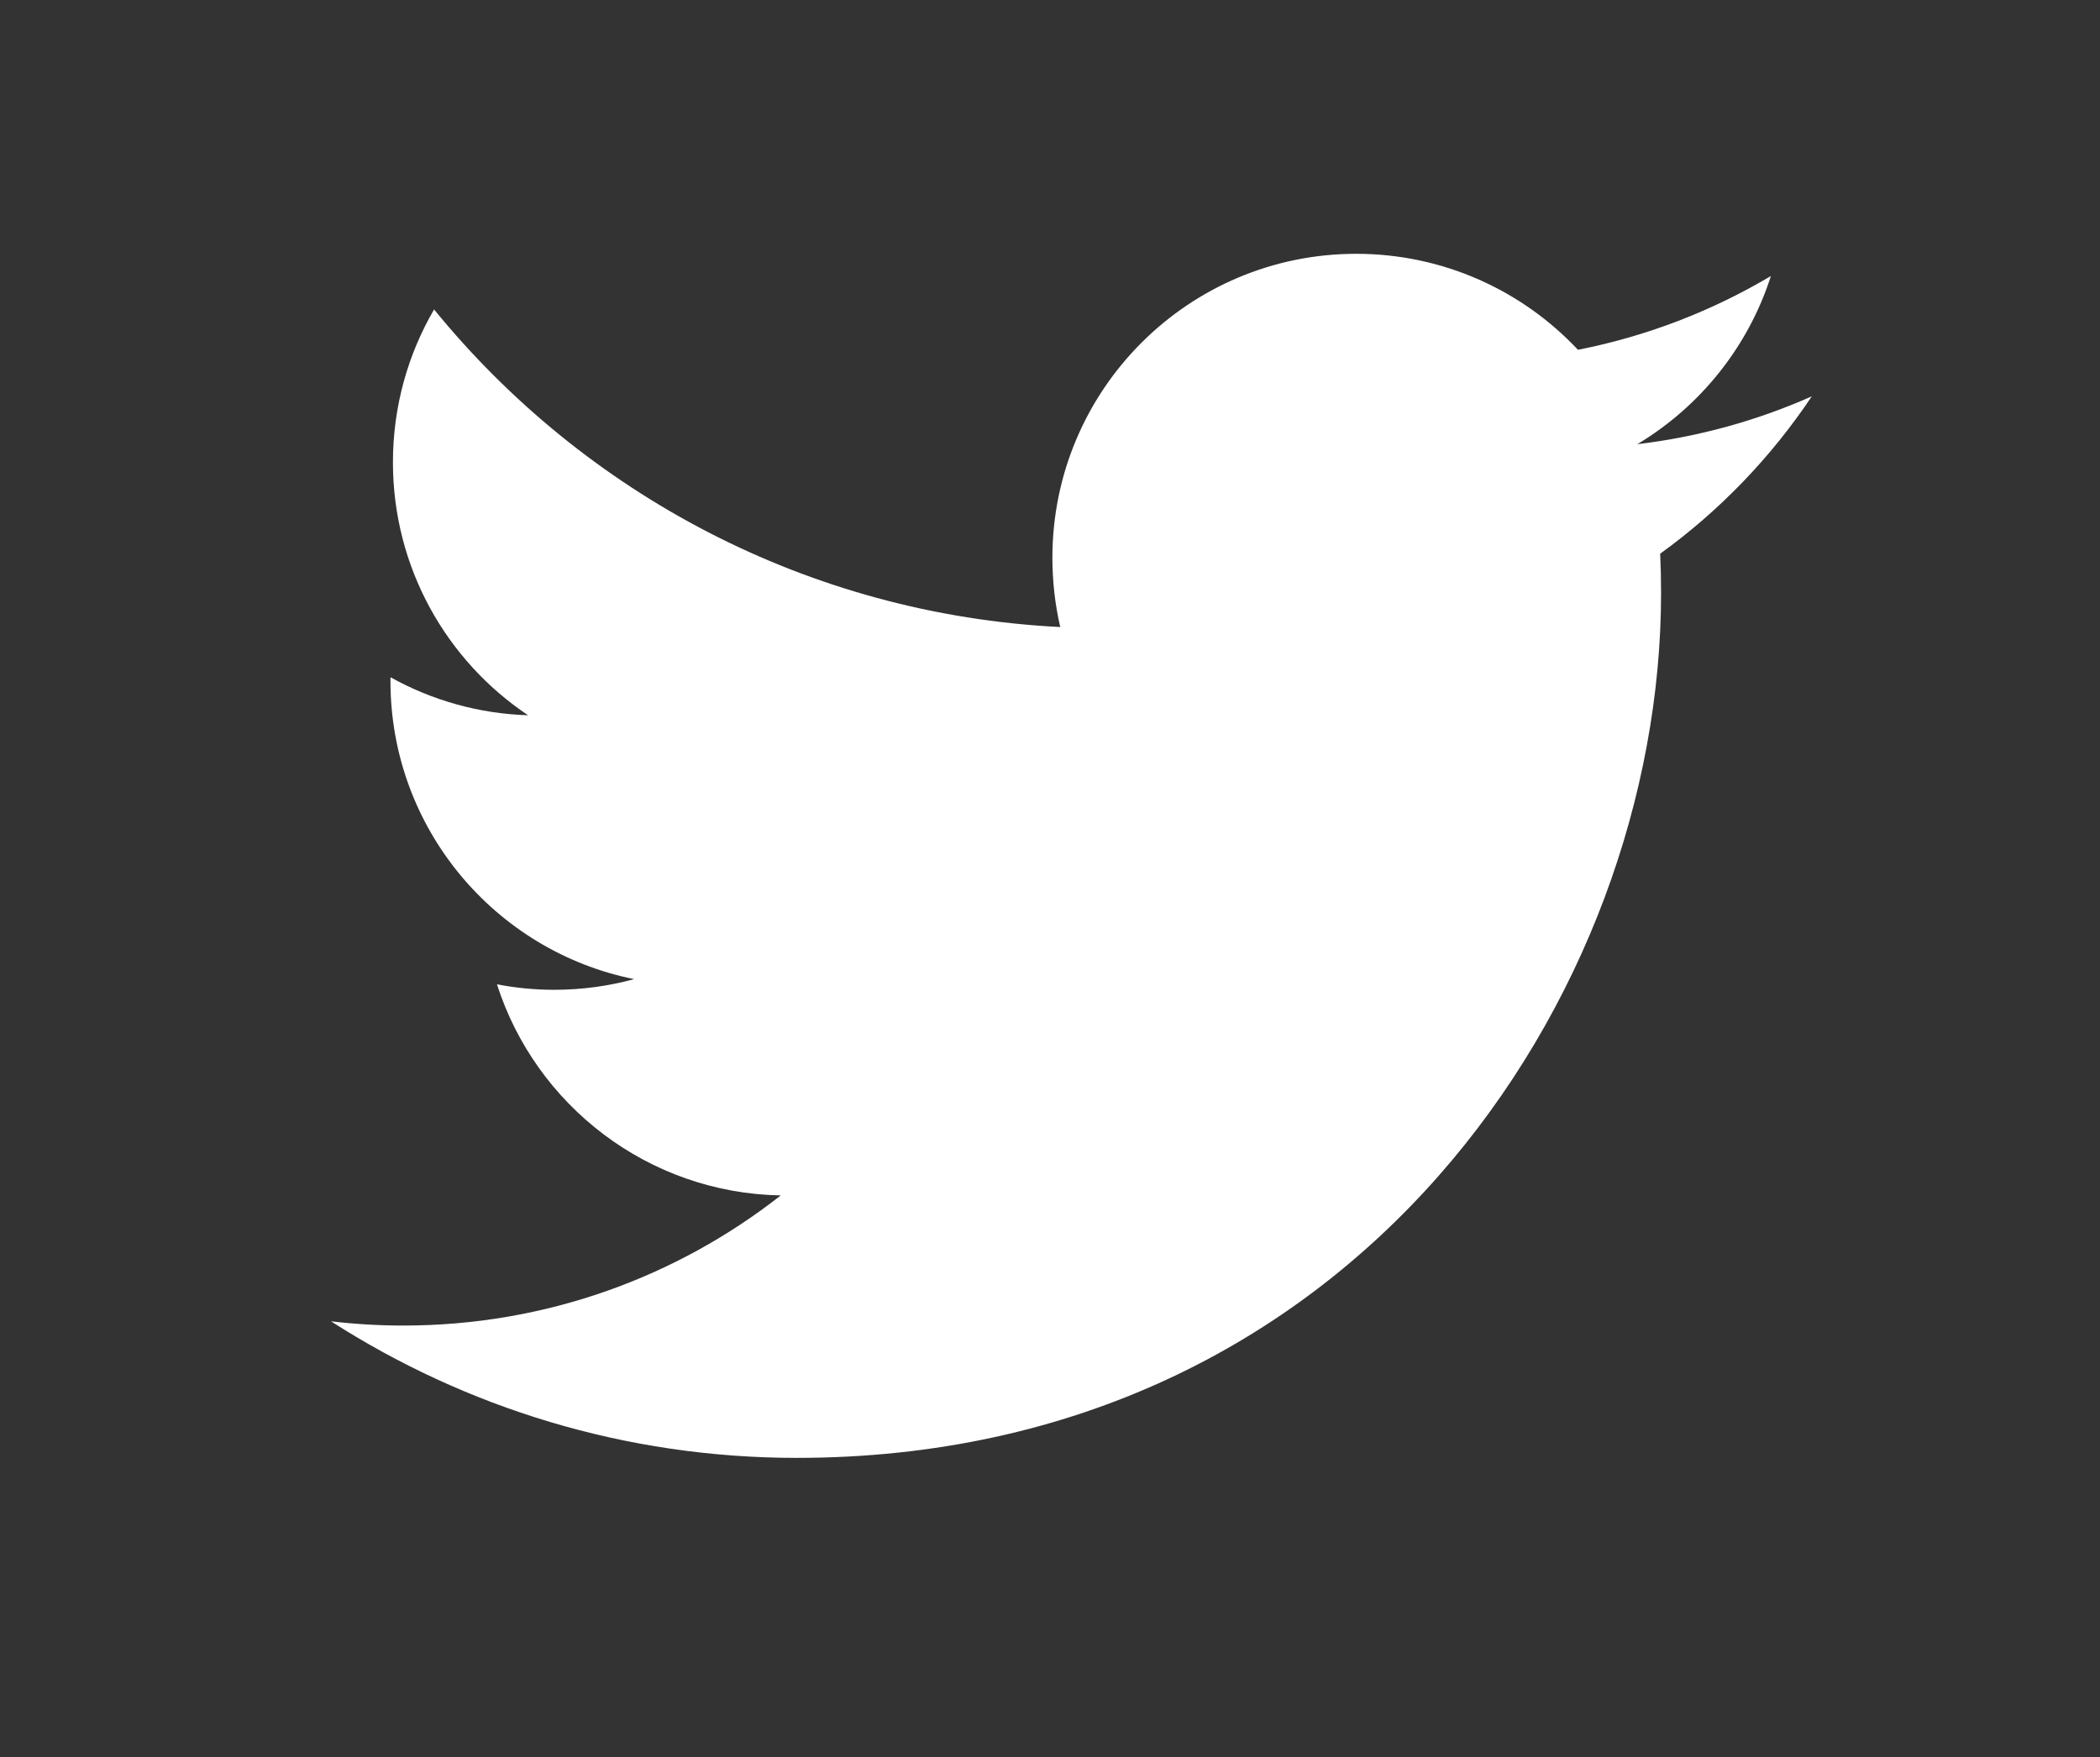 <?xml version="1.0" encoding="UTF-8"?>
<svg width="184px" height="154px" viewBox="0 0 184 154" version="1.1" xmlns="http://www.w3.org/2000/svg" xmlns:xlink="http://www.w3.org/1999/xlink">
    <rect x="0" y="0" width="184" height="154" fill="#333333" stroke="none"/>
    <!-- Generator: Sketch 42 (36781) - http://www.bohemiancoding.com/sketch -->
    <title>Slice 2</title>
    <desc>Created with Sketch.</desc>
    <defs></defs>
    <g id="Page-1" stroke="none" stroke-width="1" fill="none" fill-rule="evenodd">
        <g id="twitter" transform="translate(29, 22)" fill-rule="nonzero" fill="#FFFFFF">
            <g id="Capa_1">
                <path d="M129.747,12.733 C124.973,14.851 119.843,16.283 114.459,16.927 C119.954,13.631 124.175,8.411 126.163,2.19 C121.019,5.243 115.323,7.46 109.259,8.654 C104.404,3.477 97.485,0.242 89.829,0.242 C75.128,0.242 63.21,12.168 63.21,26.879 C63.21,28.967 63.446,31 63.899,32.95 C41.777,31.839 22.162,21.234 9.034,5.118 C6.742,9.052 5.429,13.628 5.429,18.509 C5.429,27.751 10.129,35.905 17.271,40.681 C12.908,40.543 8.803,39.345 5.215,37.35 C5.212,37.461 5.212,37.572 5.212,37.685 C5.212,50.591 14.388,61.357 26.565,63.804 C24.332,64.412 21.98,64.739 19.552,64.739 C17.837,64.739 16.169,64.572 14.544,64.26 C17.931,74.843 27.761,82.545 39.41,82.759 C30.3,89.904 18.822,94.162 6.35,94.162 C4.202,94.162 2.083,94.037 0,93.789 C11.78,101.348 25.772,105.758 40.805,105.758 C89.767,105.758 116.541,65.168 116.541,29.968 C116.541,28.813 116.515,27.664 116.464,26.521 C121.666,22.766 126.179,18.075 129.747,12.733 Z" id="Shape"></path>
            </g>
        </g>
    </g>
</svg>